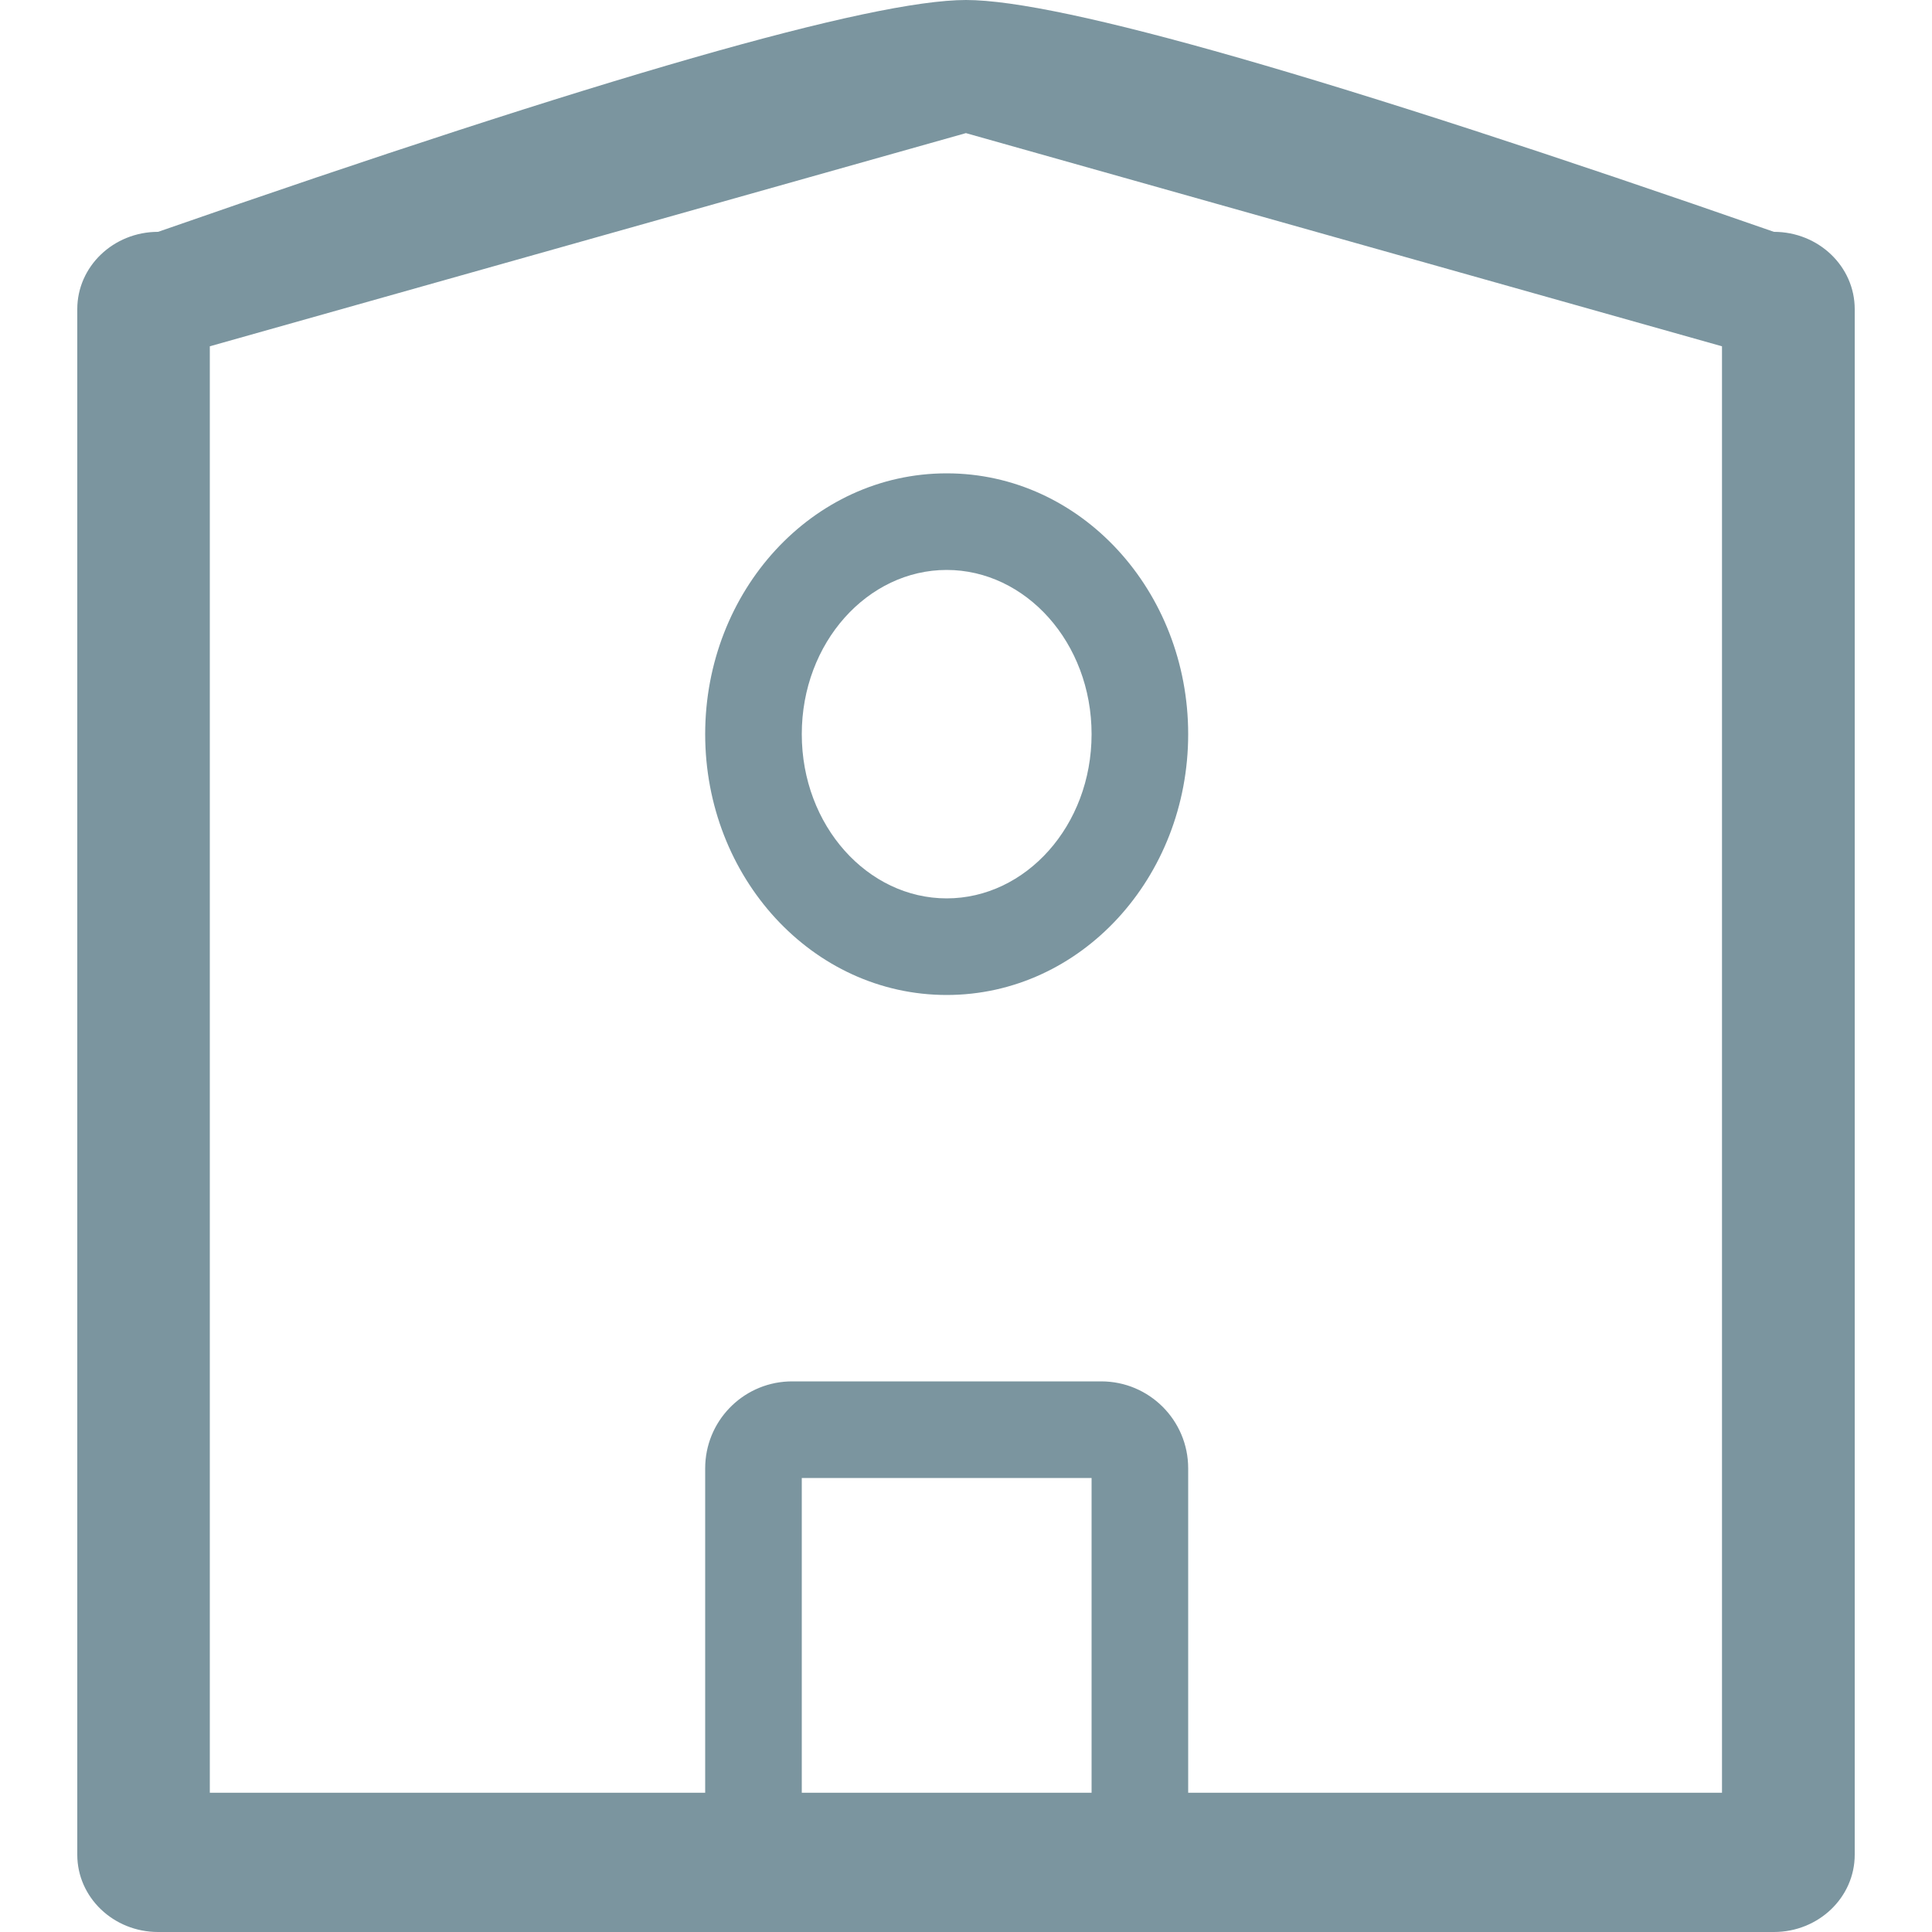 <svg xmlns="http://www.w3.org/2000/svg" width="100" height="100" viewBox="0 0 100 100">
  <path fill="#7B959F" d="M46,0 C50.917,0 64.857,4 87.818,12 C90.128,12 92,13.791 92,16 L92,96 C92,98.209 90.128,100 87.818,100 L4.182,100 C1.872,100 0,98.209 0,96 L0,16 C0,13.791 1.872,12 4.182,12 C27.143,4 41.083,0 46,0 Z M45.995,6.89 L6.86,17.924 L6.86,92.791 L32.5,92.791 L32.5,76 C32.5,73.586 34.401,71.616 36.788,71.505 L37,71.5 L53,71.5 C55.485,71.5 57.5,73.515 57.5,76 L57.5,76 L57.5,92.791 L85.13,92.791 L85.13,17.924 L45.995,6.89 Z M52.5,76.5 L37.5,76.5 L37.5,92.791 L52.5,92.791 L52.5,76.5 Z M45,24.5 C51.96,24.5 57.5,30.595 57.5,38 C57.5,45.405 51.96,51.5 45,51.5 C38.04,51.5 32.5,45.405 32.5,38 C32.5,30.595 38.04,24.5 45,24.5 Z M45,29.5 C40.914,29.5 37.5,33.255 37.5,38 C37.5,42.745 40.914,46.5 45,46.5 C49.086,46.5 52.5,42.745 52.5,38 C52.5,33.255 49.086,29.5 45,29.5 Z" transform="translate(4)"/>
</svg>
